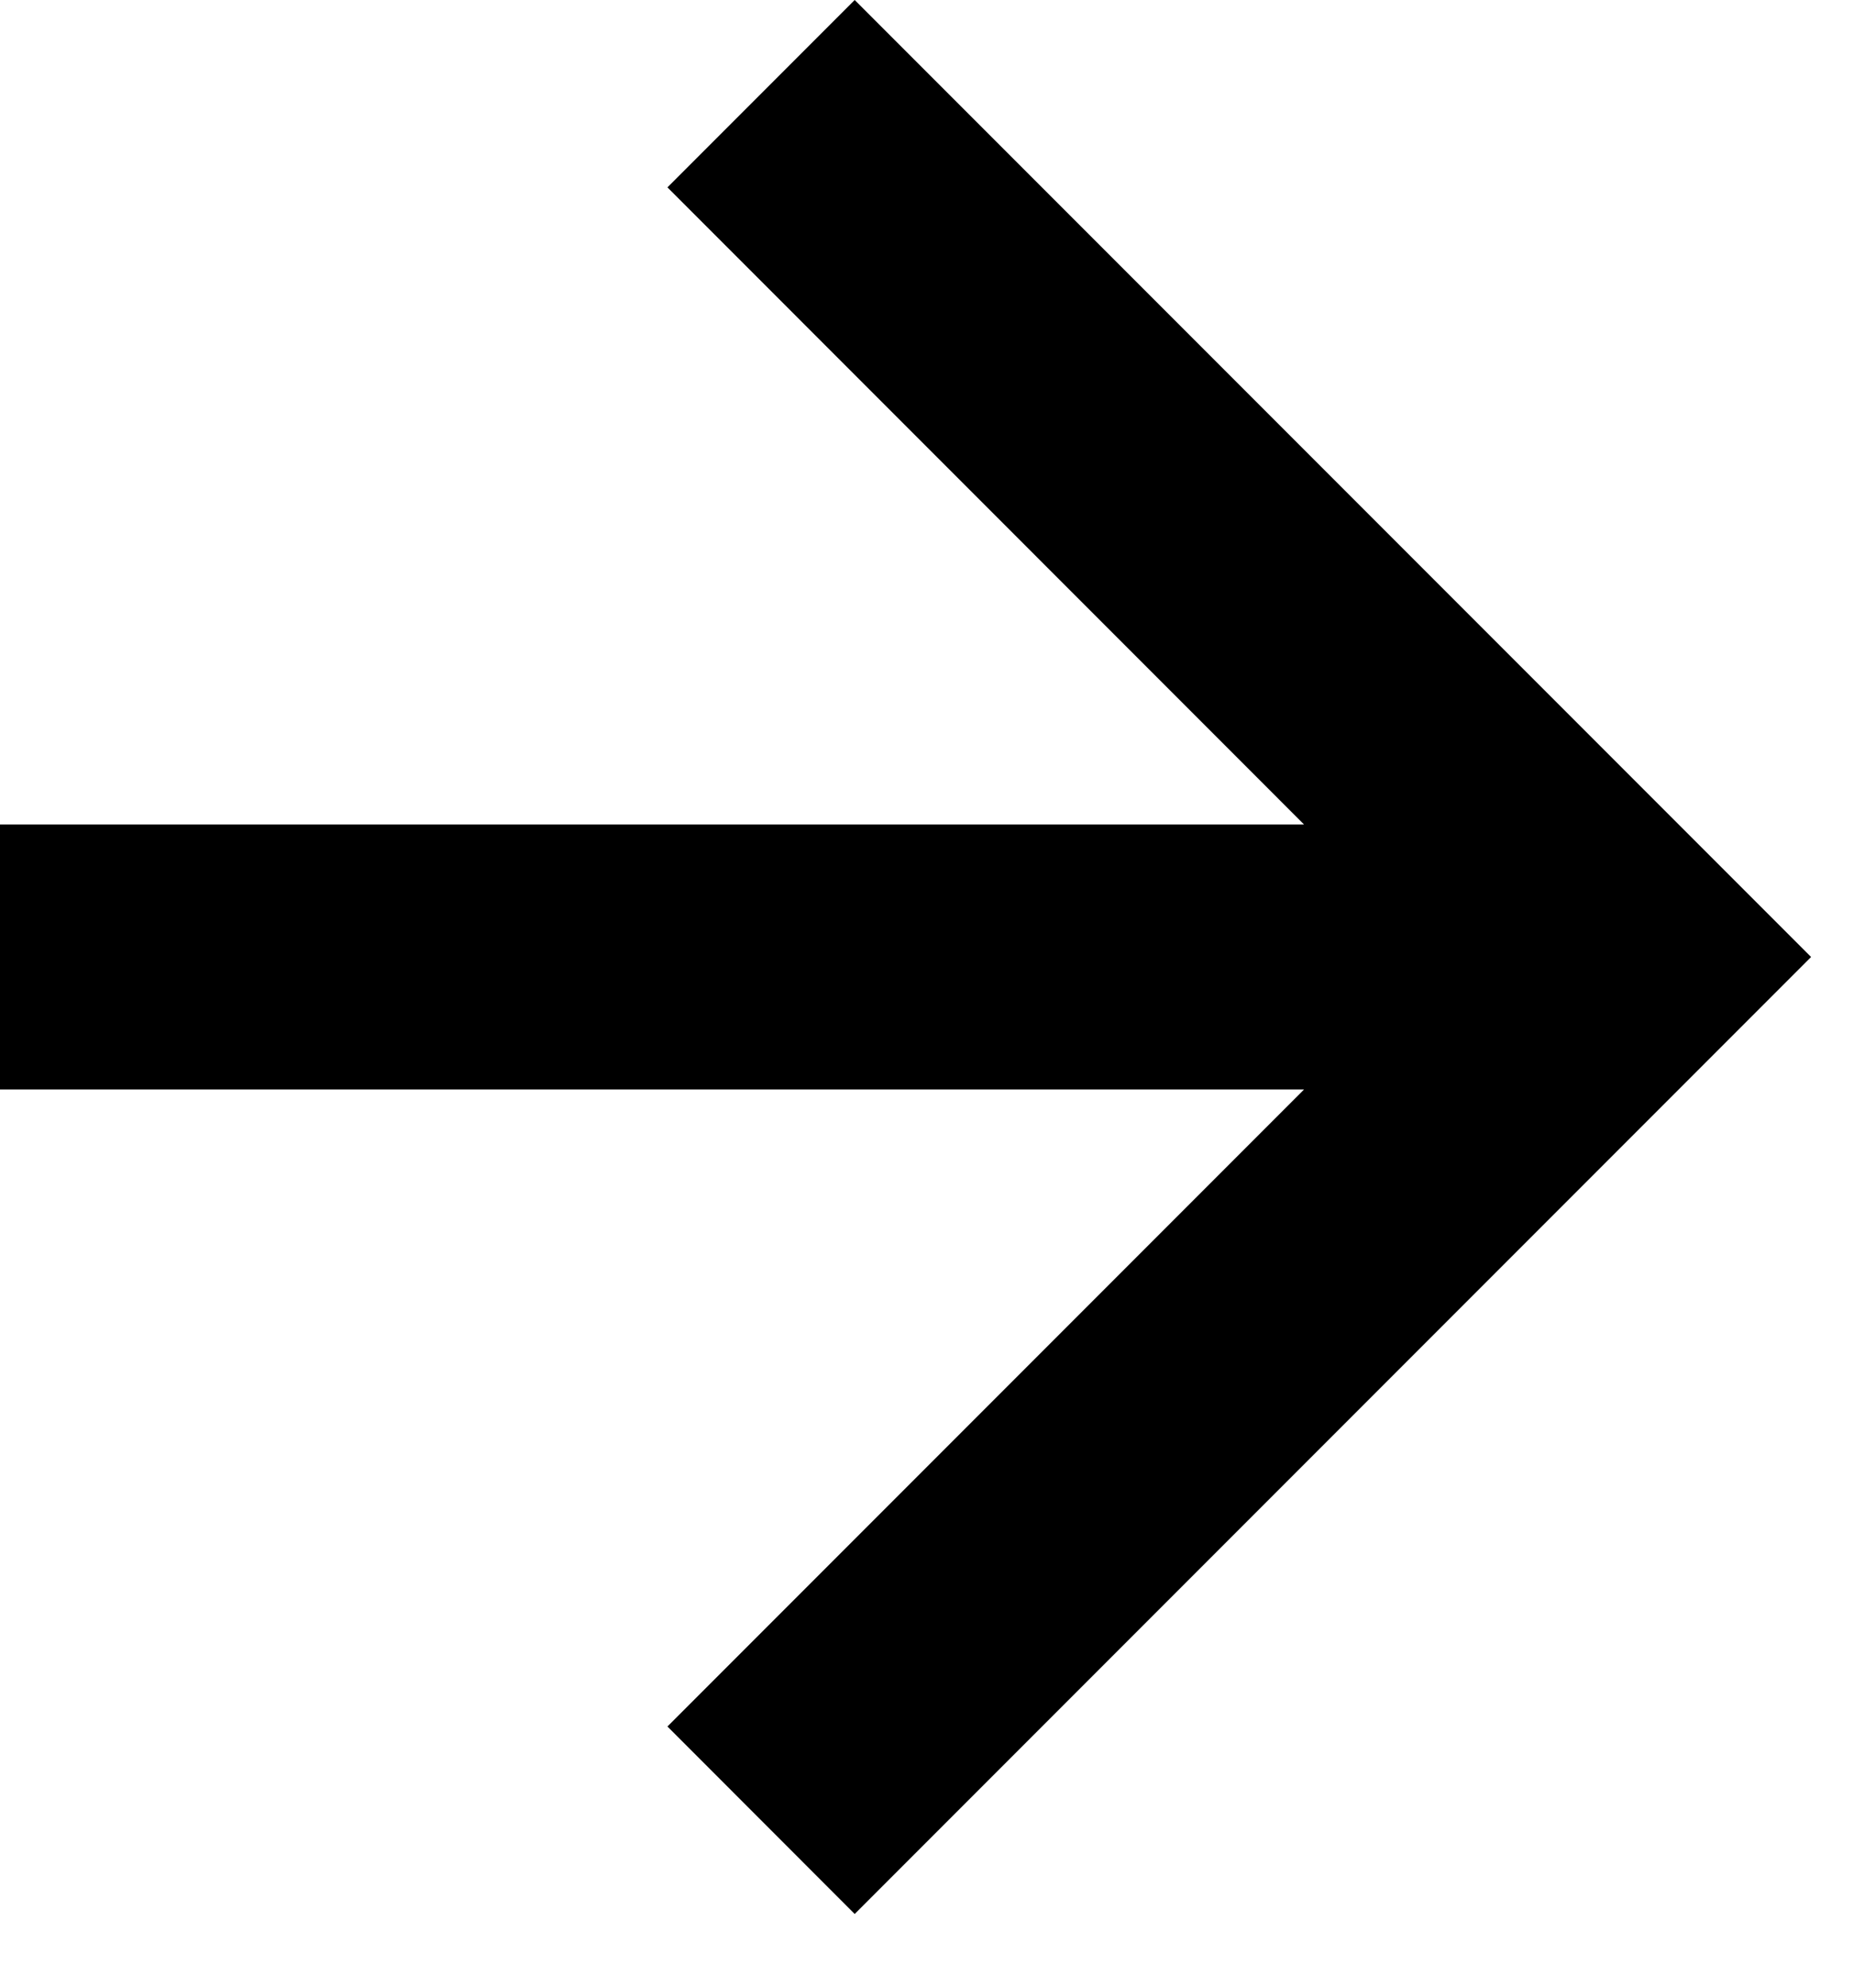 <svg width="14" height="15" viewBox="0 0 14 15" fill="none" xmlns="http://www.w3.org/2000/svg">
<path fill-rule="evenodd" clip-rule="evenodd" d="M6.454 14.444L13.676 7.222L6.454 0L5.04 1.414L9.847 6.222L0 6.222V8.222H9.847L5.04 13.029L6.454 14.444Z" fill="black"/>
</svg>
